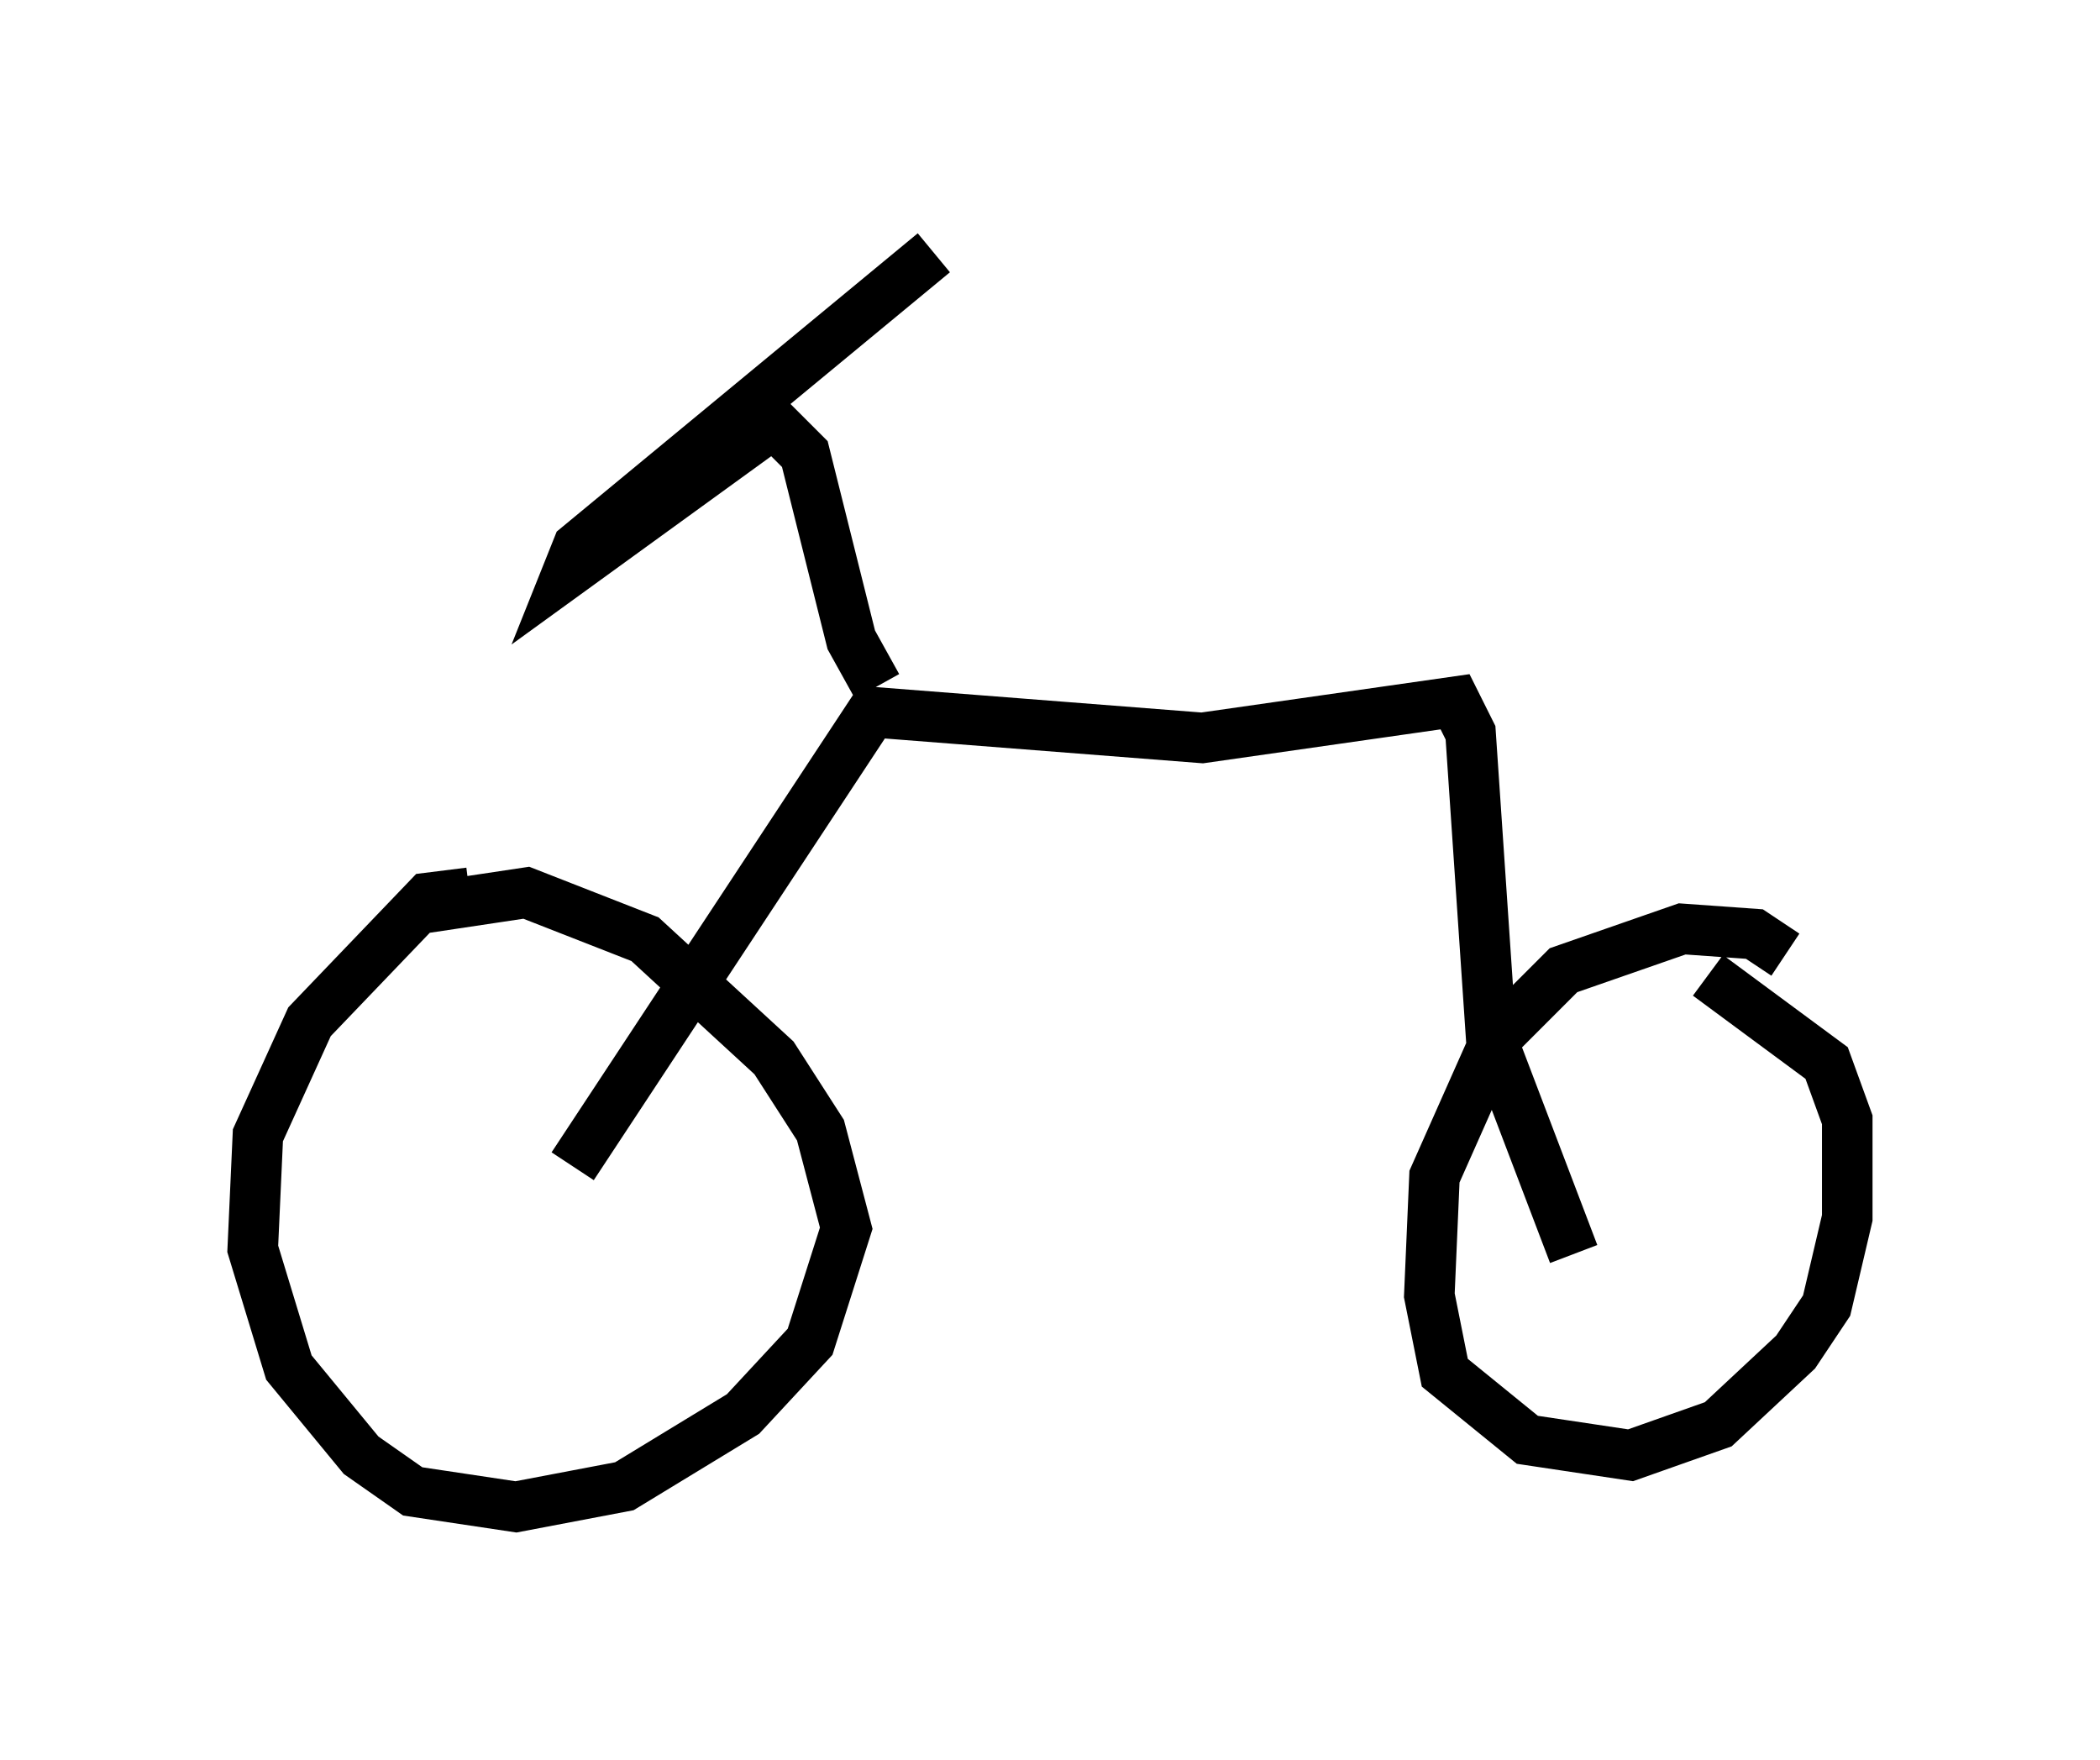 <?xml version="1.0" encoding="utf-8" ?>
<svg baseProfile="full" height="34.807" version="1.1" width="41.544" xmlns="http://www.w3.org/2000/svg" xmlns:ev="http://www.w3.org/2001/xml-events" xmlns:xlink="http://www.w3.org/1999/xlink"><defs /><rect fill="white" height="34.807" width="41.544" x="0" y="0" /><path d="M9.696, 18.067 m-0.408, -0.408 l-0.817, 0.102 -2.348, 2.45 l-1.021, 2.246 -0.102, 2.246 l0.715, 2.348 1.429, 1.735 l1.021, 0.715 2.042, 0.306 l2.144, -0.408 2.348, -1.429 l1.327, -1.429 0.715, -2.246 l-0.51, -1.94 -0.919, -1.429 l-2.552, -2.348 -2.348, -0.919 l-2.042, 0.306 m26.95, 0.919 l-0.613, -0.408 -1.429, -0.102 l-2.348, 0.817 -1.327, 1.327 l-1.225, 2.756 -0.102, 2.348 l0.306, 1.531 1.633, 1.327 l2.042, 0.306 1.735, -0.613 l1.531, -1.429 0.613, -0.919 l0.408, -1.735 0.0, -1.94 l-0.408, -1.123 -2.348, -1.735 m-22.459, 3.777 l5.921, -8.983 6.533, 0.51 l5.002, -0.715 0.306, 0.613 l0.408, 6.023 1.633, 4.288 m-13.781, -11.229 l-0.51, -0.919 -0.919, -3.675 l-0.613, -0.613 -4.083, 2.96 l0.204, -0.51 7.044, -5.819 " fill="none" stroke="black" stroke-width="1" /></svg>
